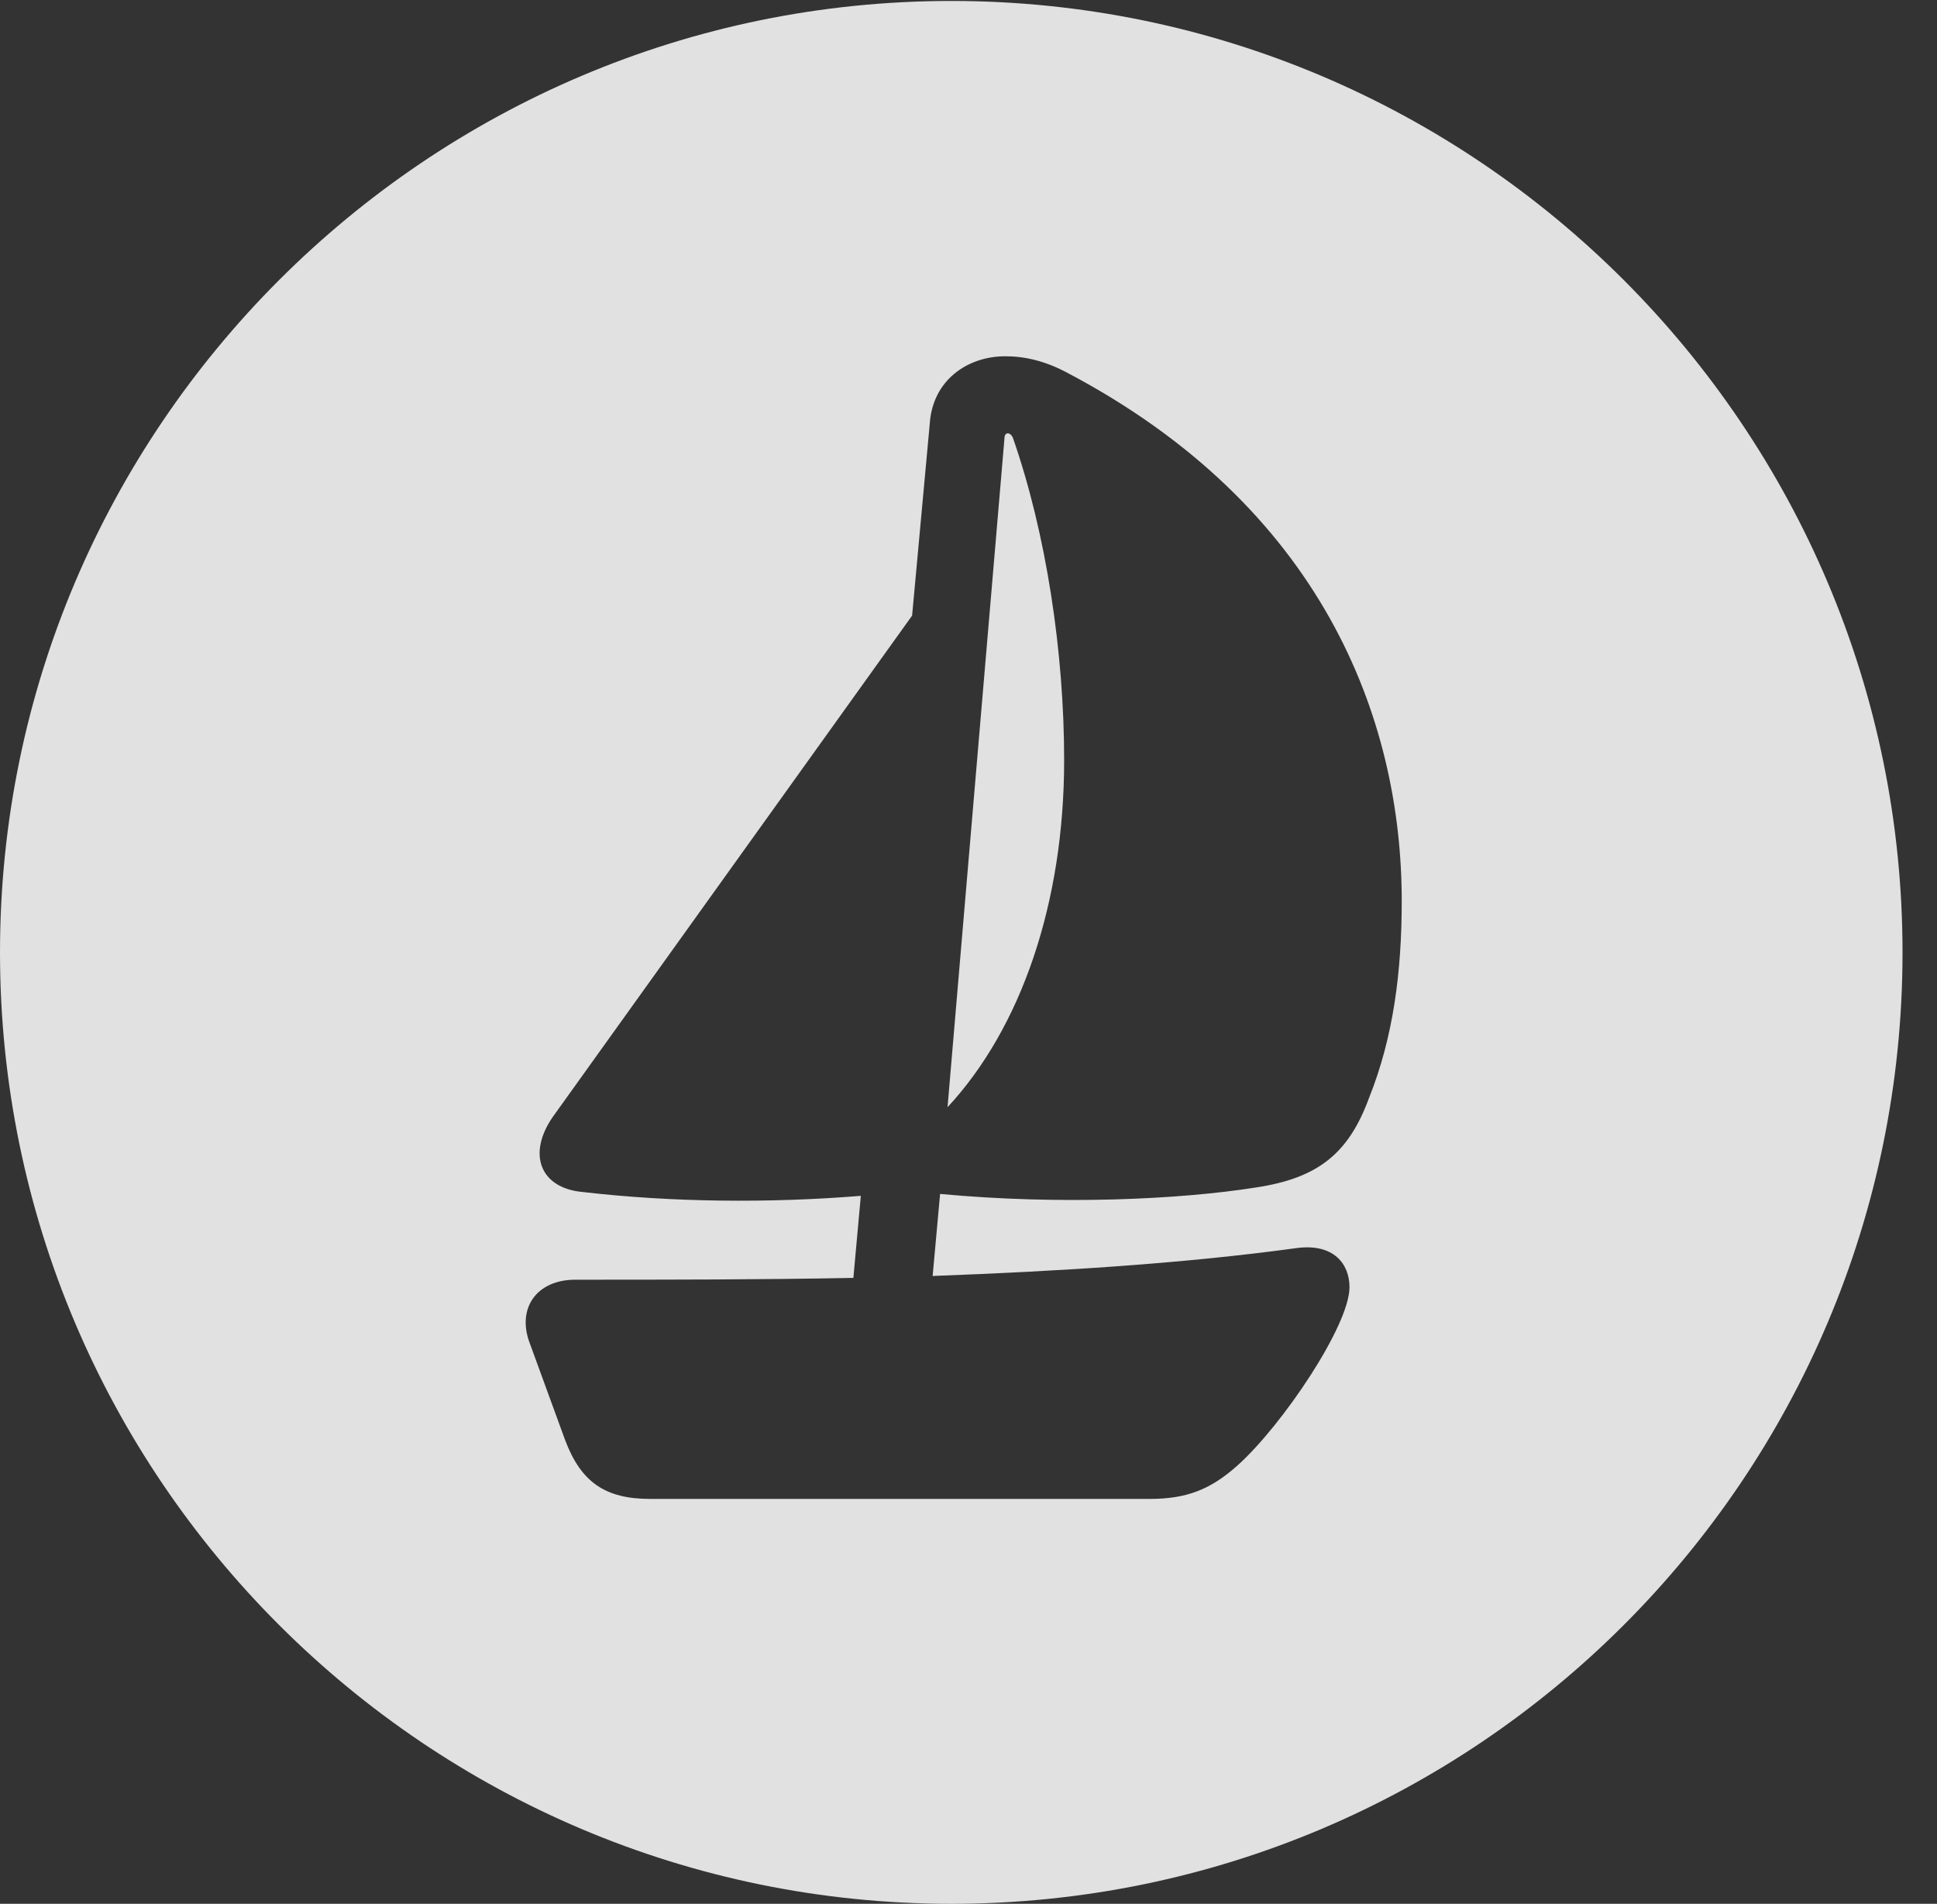 <?xml version="1.0" encoding="UTF-8"?>
<!--Generator: Apple Native CoreSVG 341-->
<!DOCTYPE svg
PUBLIC "-//W3C//DTD SVG 1.1//EN"
       "http://www.w3.org/Graphics/SVG/1.1/DTD/svg11.dtd">
<svg version="1.1" xmlns="http://www.w3.org/2000/svg" xmlns:xlink="http://www.w3.org/1999/xlink" viewBox="0 0 20.283 19.932">
 <rect x="0" y="0" width="20.283" height="19.932" fill="#333333" stroke="none"/>
 <g>
  <rect height="19.932" opacity="0" width="20.283" x="0" y="0"/>
  <path d="M19.922 9.971C19.922 15.469 15.459 19.932 9.961 19.932C4.473 19.932 0 15.469 0 9.971C0 4.482 4.473 0.01 9.961 0.01C15.459 0.01 19.922 4.482 19.922 9.971ZM9.736 4.434L9.551 6.445L5.791 11.69C5.518 12.08 5.654 12.441 6.104 12.48C7.031 12.588 8.057 12.598 9.014 12.52L8.936 13.379C7.959 13.398 6.973 13.398 6.025 13.398C5.615 13.398 5.41 13.701 5.547 14.062L5.918 15.078C6.084 15.518 6.338 15.693 6.807 15.693L12.041 15.693C12.422 15.693 12.676 15.596 12.959 15.342C13.428 14.922 14.131 13.877 14.131 13.477C14.131 13.232 13.965 13.018 13.584 13.066C12.373 13.232 11.074 13.31 9.766 13.359L9.844 12.5C11.094 12.617 12.354 12.559 13.154 12.432C13.799 12.334 14.121 12.08 14.336 11.494C14.59 10.859 14.678 10.176 14.678 9.434C14.678 7.5 13.828 5.303 11.182 3.906C10.947 3.779 10.732 3.73 10.527 3.73C10.127 3.73 9.766 3.984 9.736 4.434ZM10.605 4.58C10.957 5.586 11.143 6.836 11.143 7.959C11.143 9.453 10.693 10.762 9.922 11.592L10.518 4.59C10.518 4.521 10.576 4.521 10.605 4.58Z" fill="white" fill-opacity="0.85"/>
 </g>
</svg>
